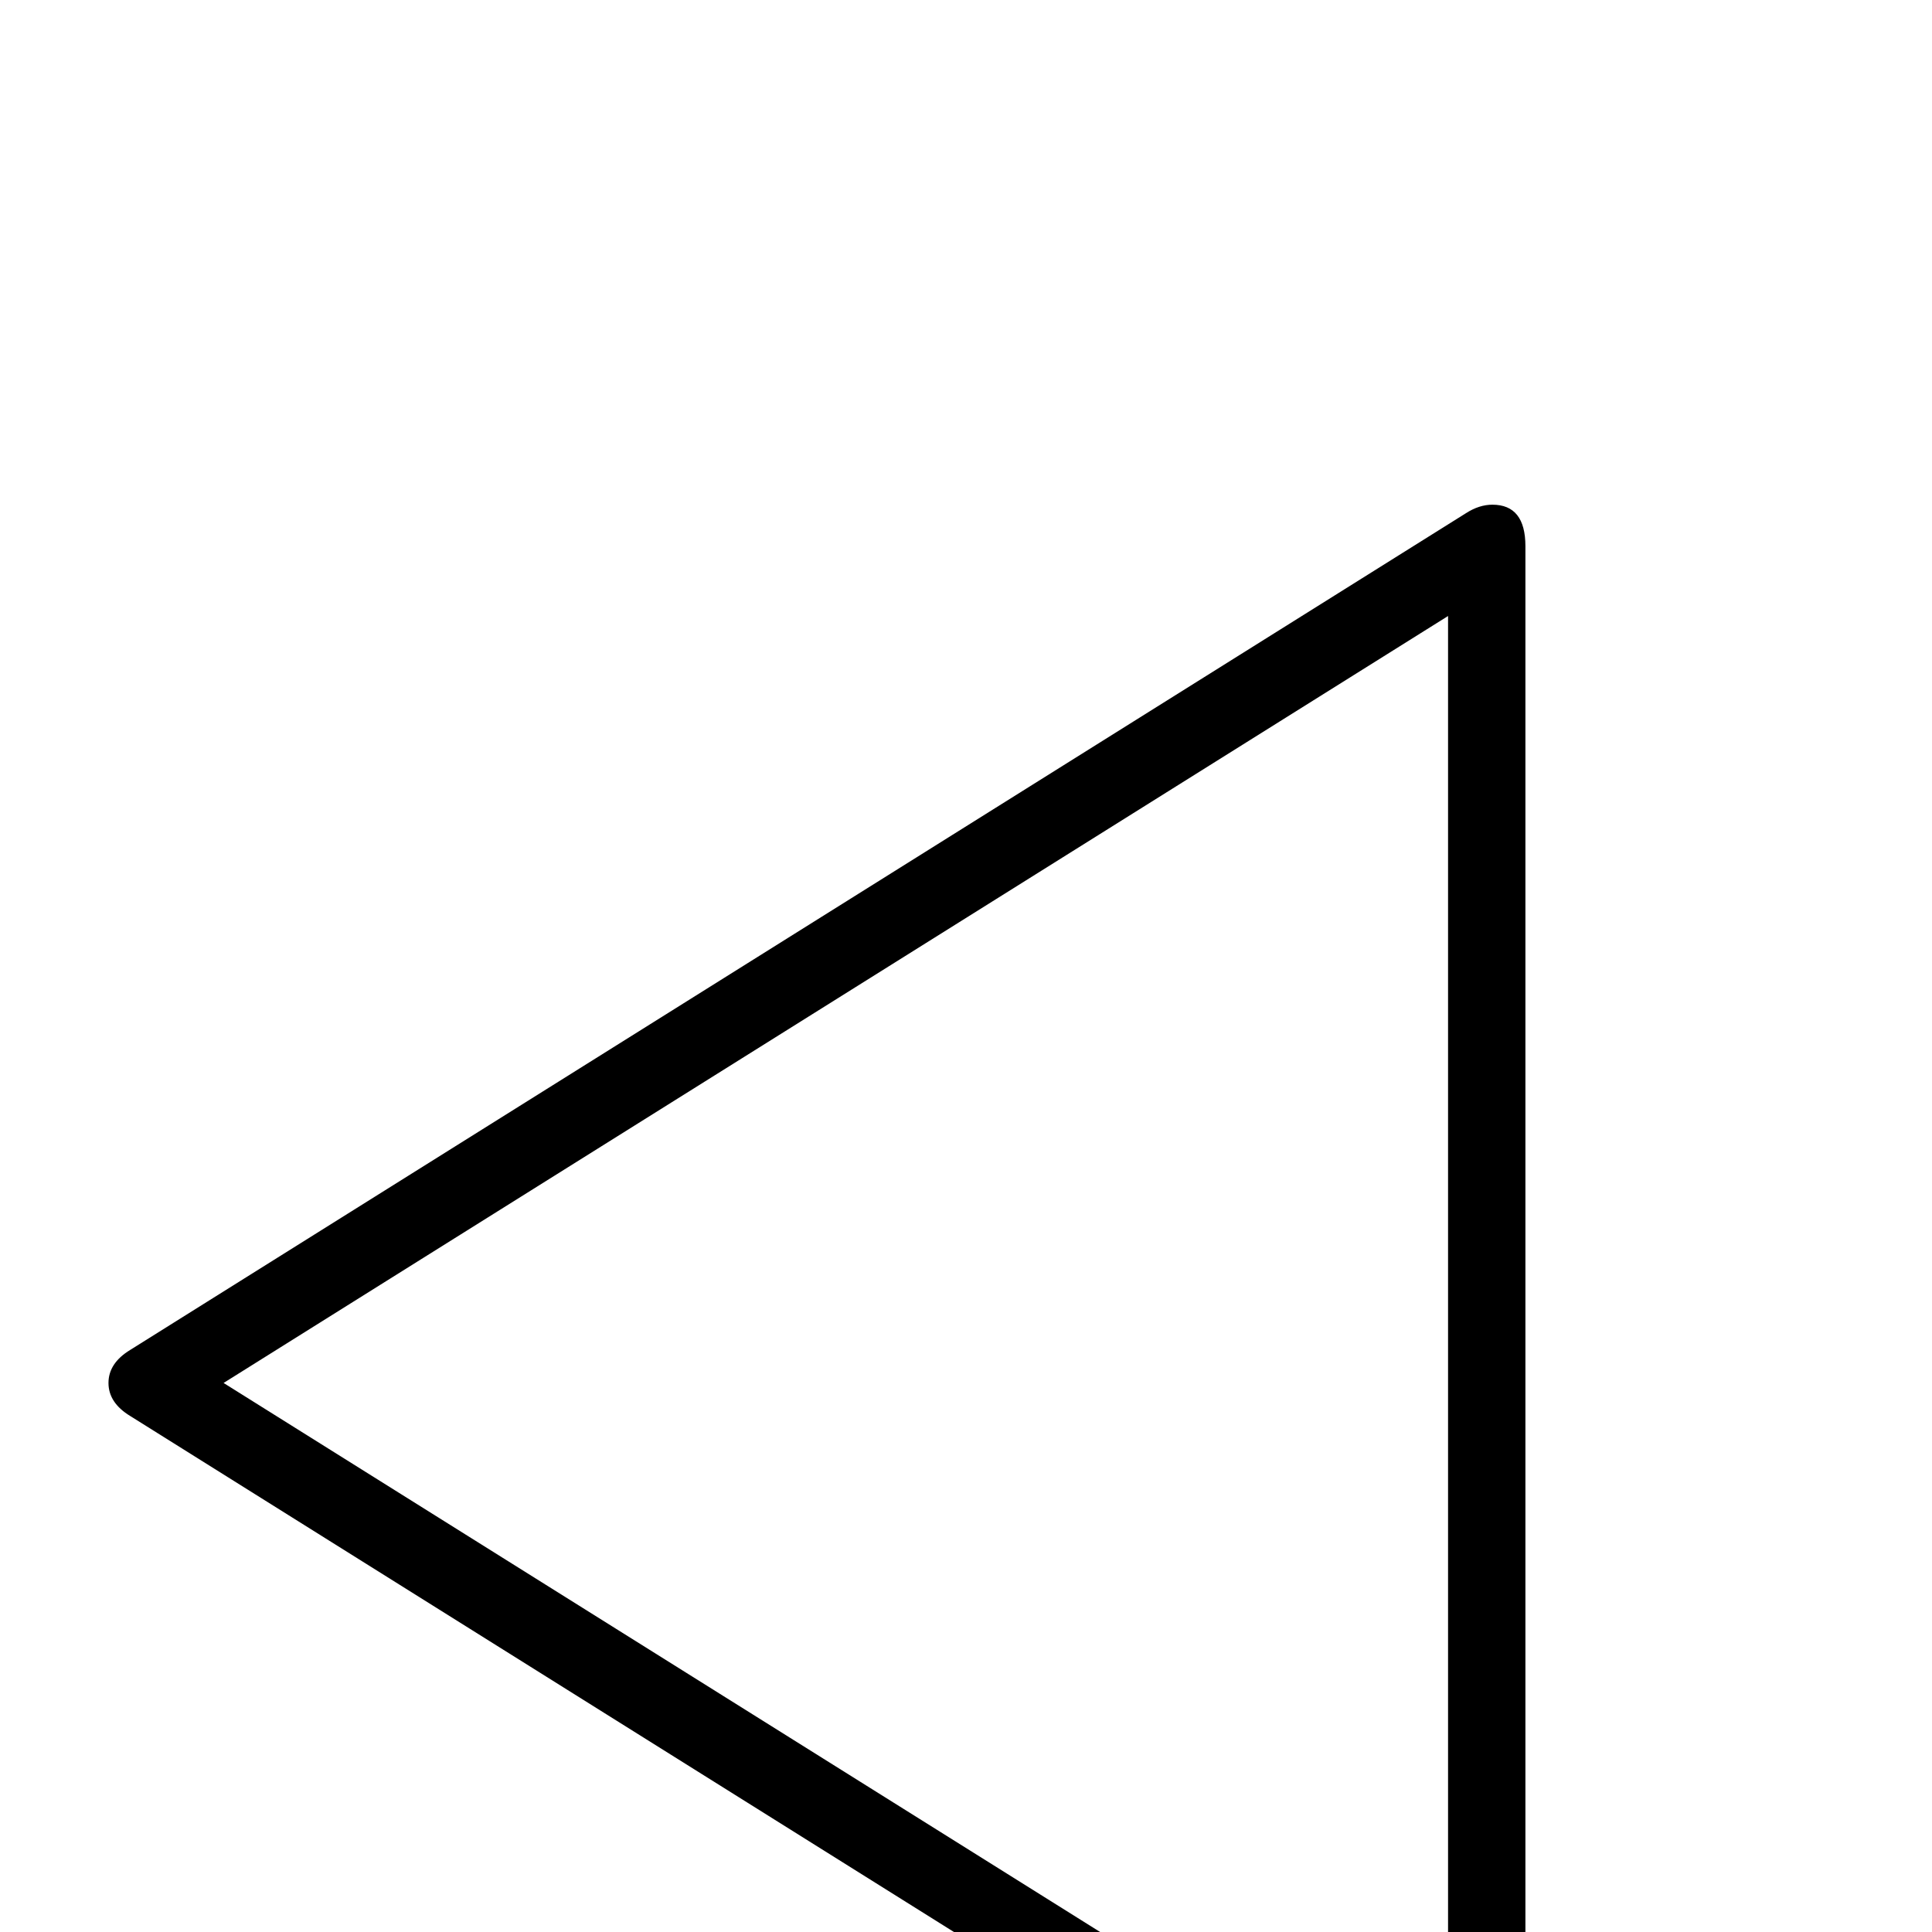 <?xml version="1.0" standalone="no"?>
<!DOCTYPE svg PUBLIC "-//W3C//DTD SVG 1.1//EN" "http://www.w3.org/Graphics/SVG/1.1/DTD/svg11.dtd" >
<svg viewBox="0 -442 2048 2048">
  <g transform="matrix(1 0 0 -1 0 1606)">
   <path fill="currentColor"
d="M1617 -305q0 -44 -35 -44q-14 0 -28 9l-1416 887q-23 14 -23 35t23 35l1416 887q14 9 28 9q35 0 35 -44v-1774zM1535 -231v1626l-1298 -813z" />
  </g>

</svg>
